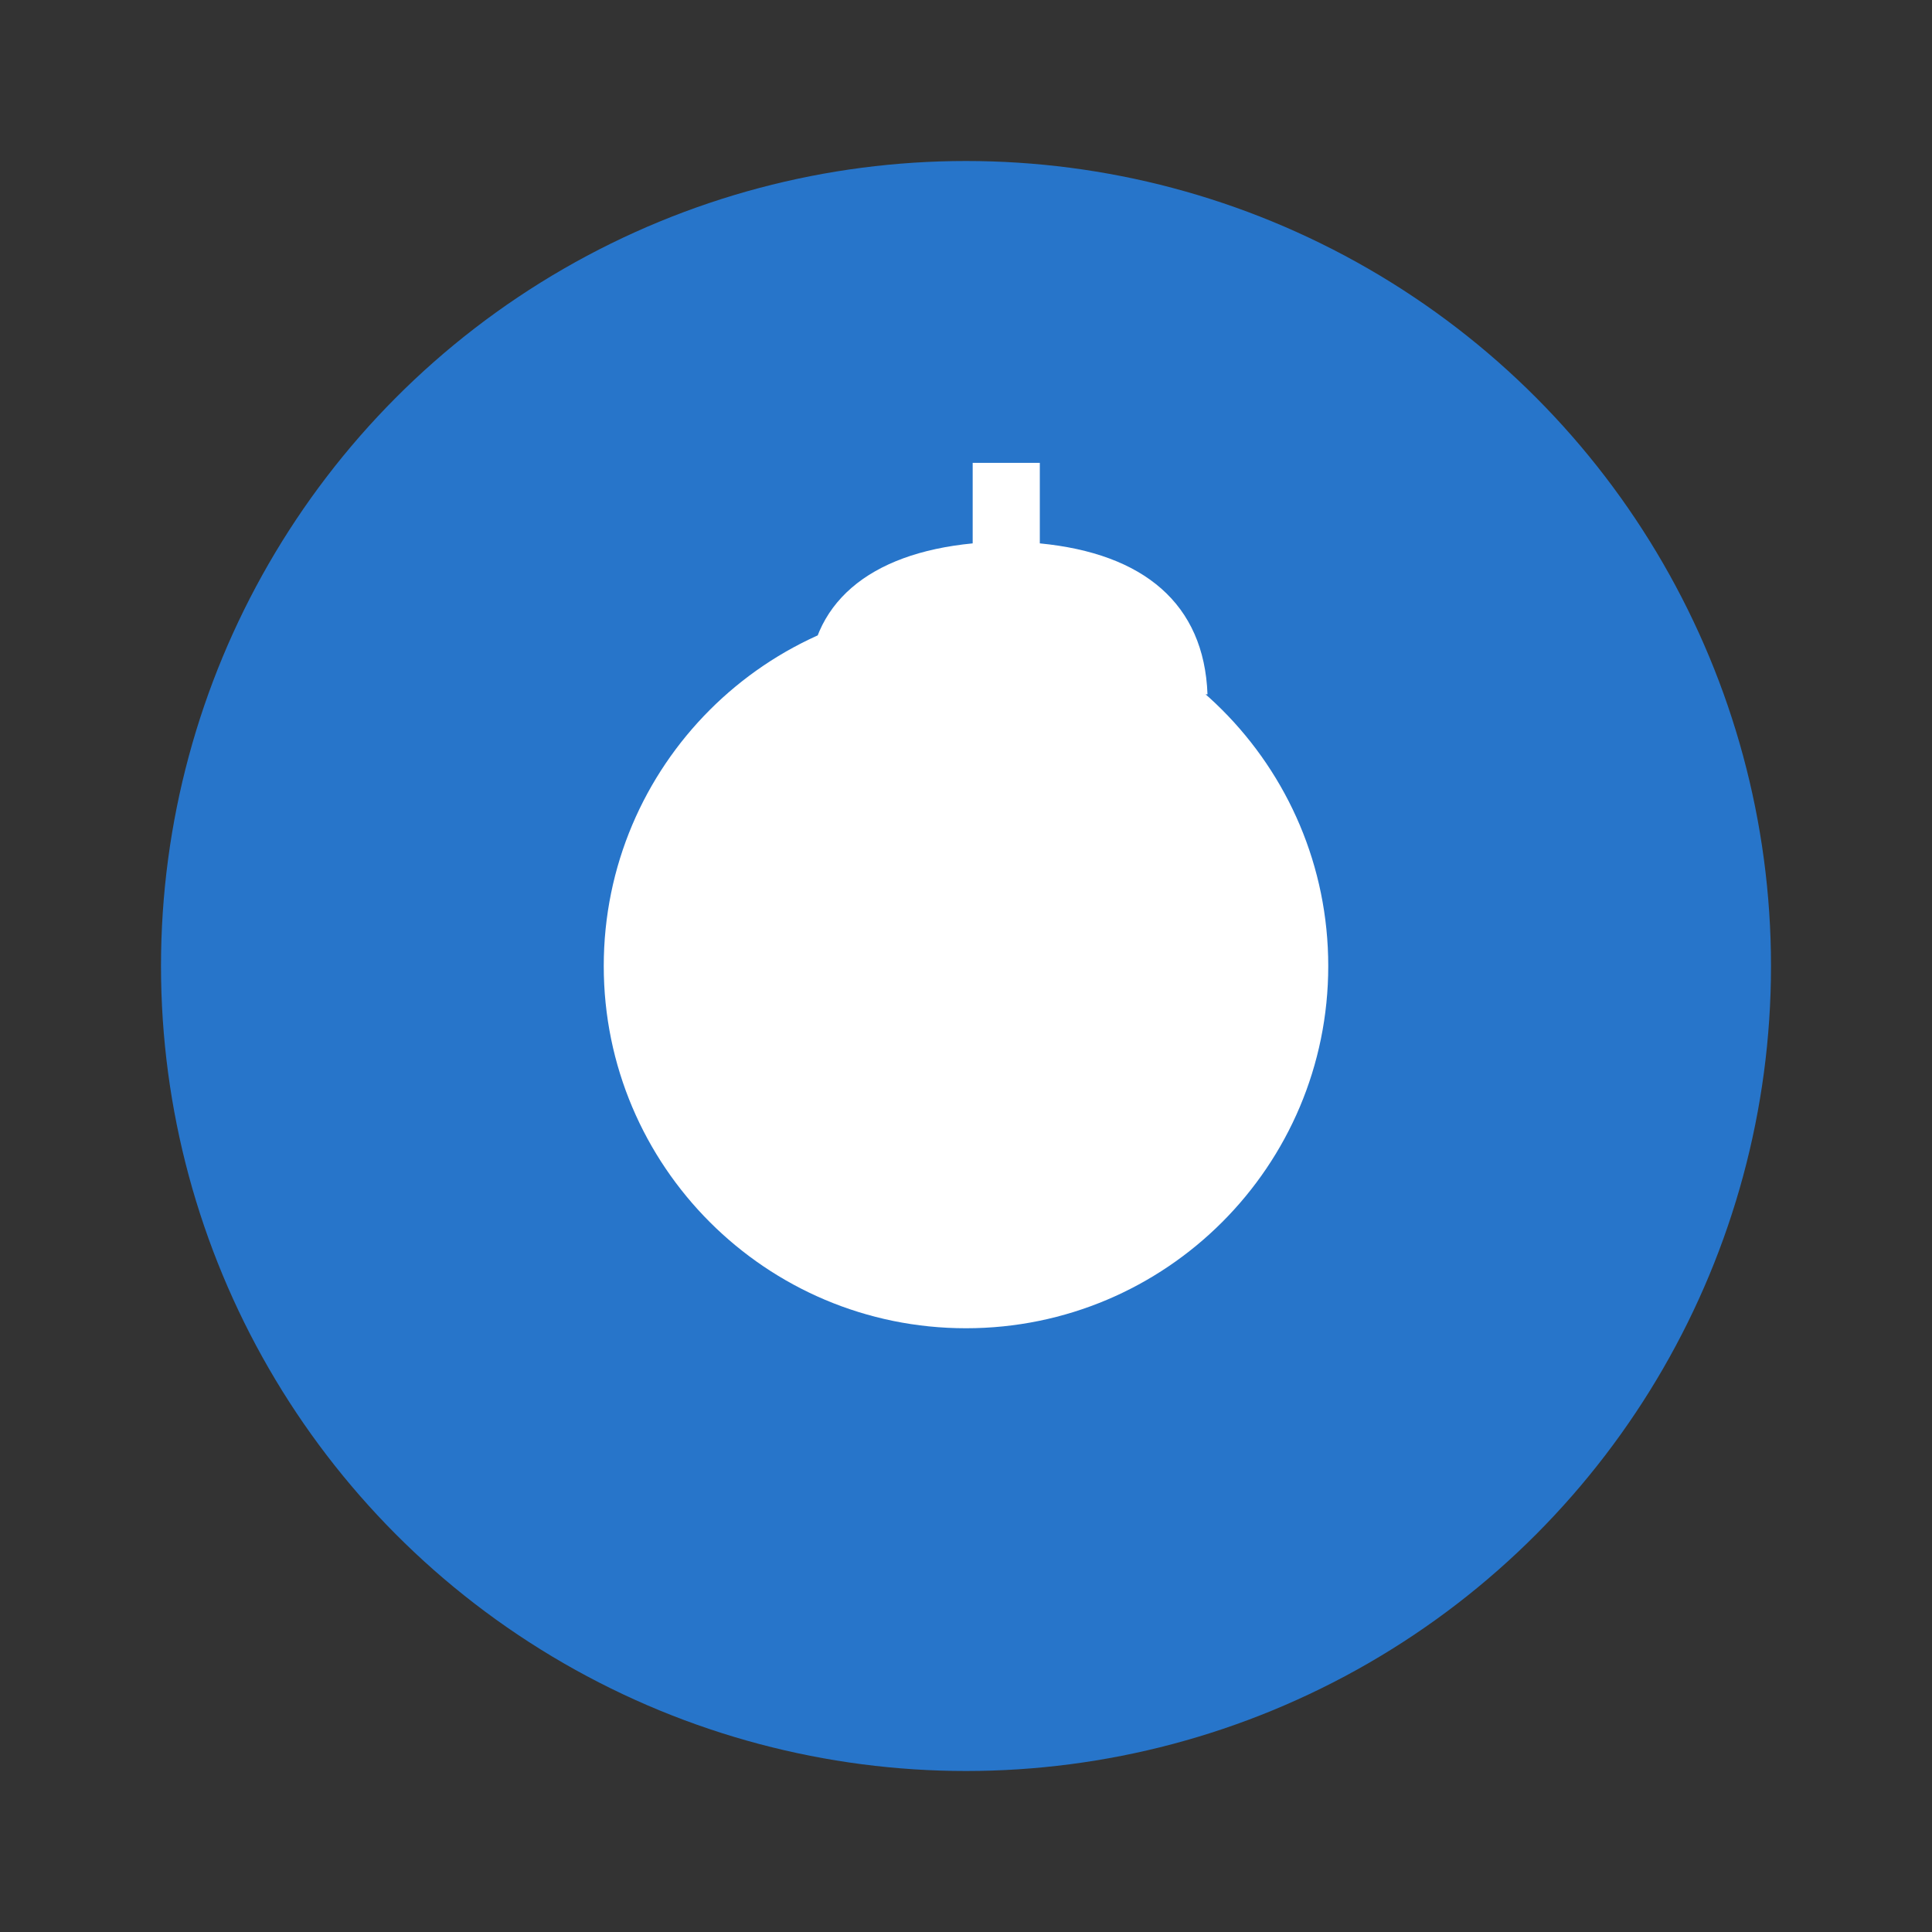 <svg width="24" height="24" viewBox="0 0 24 24" fill="none" xmlns="http://www.w3.org/2000/svg">
  <rect x="0" y="0" width="24" height="24" fill="#333333" stroke="none"/>
  <circle cx="12" cy="12" r="10" fill="#2775CA"/>
  <path d="M12.917 15.458C12.917 14.938 12.521 14.625 11.833 14.542V16.375C12.521 16.292 12.917 15.979 12.917 15.458Z" fill="white"/>
  <path d="M11.083 8.542C11.083 9.042 11.438 9.333 12.083 9.417V7.625C11.438 7.708 11.083 8.042 11.083 8.542Z" fill="white"/>
  <path d="M16.5 12C16.5 14.485 14.485 16.5 12 16.5C9.515 16.5 7.5 14.485 7.5 12C7.5 9.515 9.515 7.5 12 7.5C14.485 7.5 16.5 9.515 16.5 12ZM10.042 8.542C10.042 7.5 10.792 6.875 12.083 6.75V5.75H12.917V6.75C14.208 6.875 14.958 7.5 15 8.625H13.958C13.917 8.042 13.583 7.708 12.917 7.625V9.5H13C14.375 9.625 15.125 10.208 15.125 11.375C15.125 12.5 14.333 13.167 12.917 13.292V14.292H12.083V13.292C10.708 13.167 9.958 12.542 9.917 11.375H10.958C11 11.958 11.375 12.333 12.083 12.417V10.5H12C10.667 10.375 10.042 9.75 10.042 8.542Z" fill="white"/>
</svg>

